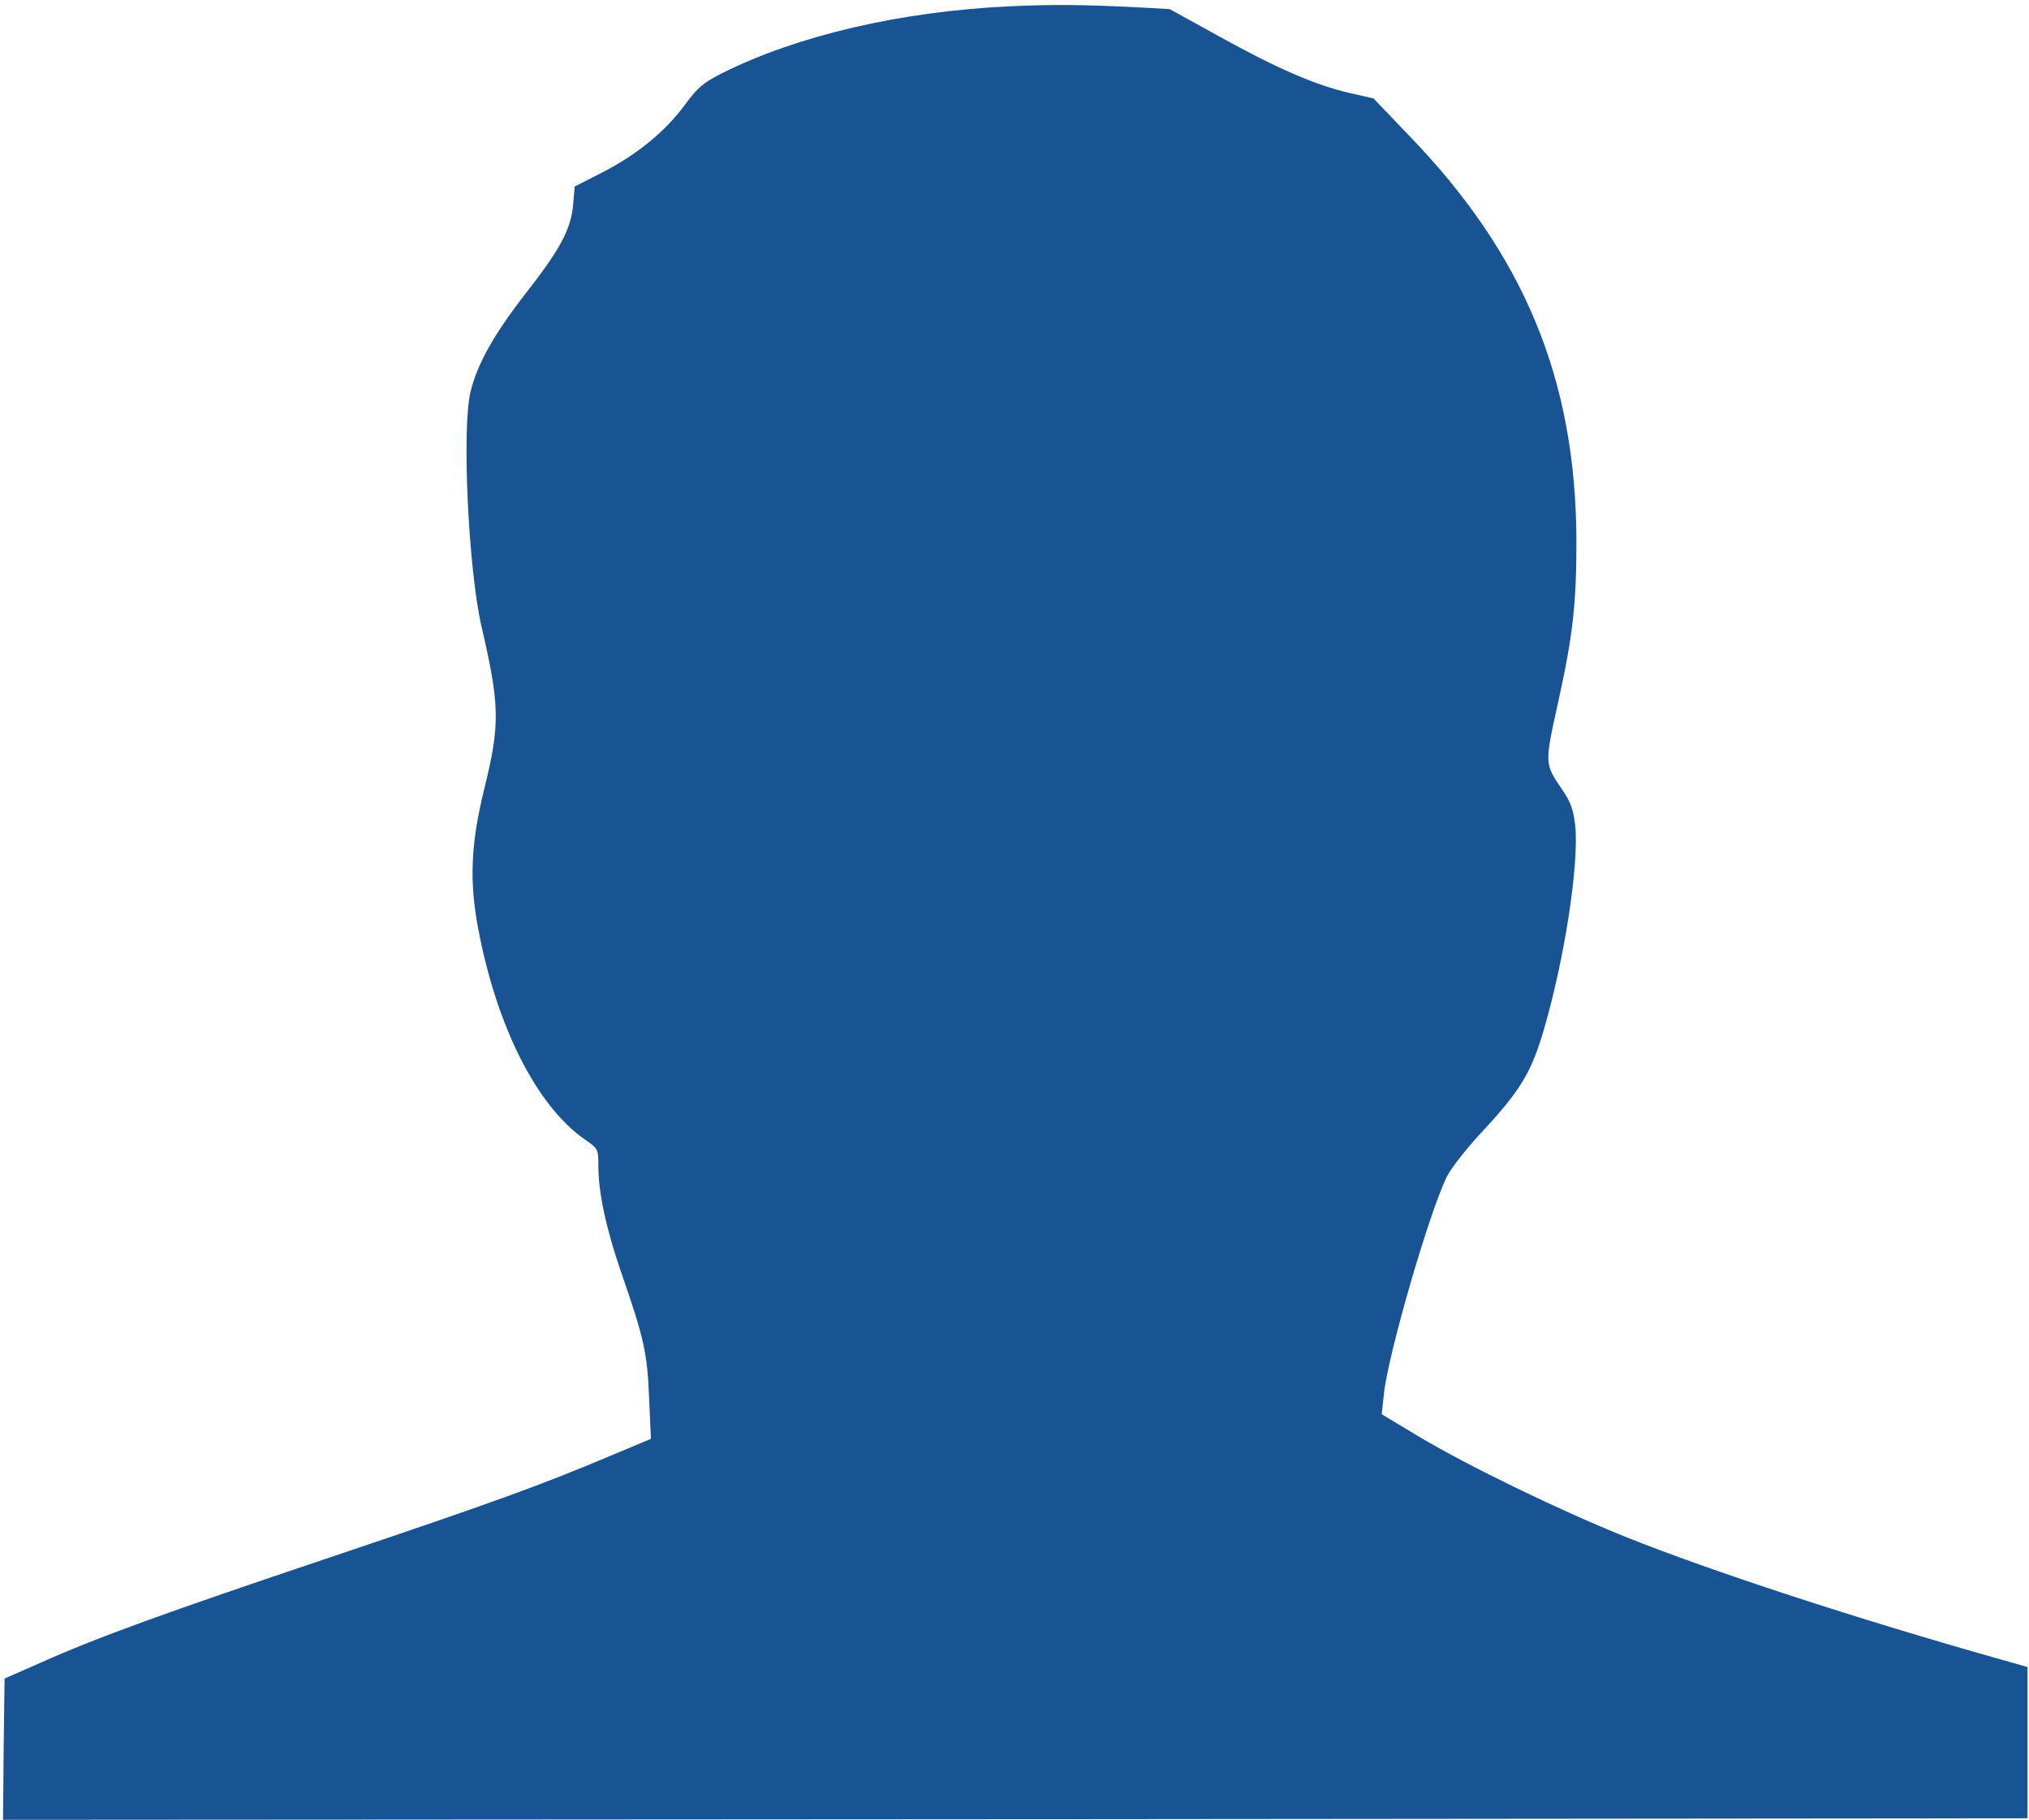 <svg xmlns="http://www.w3.org/2000/svg" fill="#185494" viewBox="0 0 668 599">
  <path d="M332 2.1c-35.7 1.7-69.4 9.6-94.1 21.9-6.5 3.3-8.2 4.8-12.5 10.6-6.4 8.7-15.7 16.3-27 22.1l-9.2 4.7-.5 5.9c-.7 8.1-4.2 14.7-15.8 29.5-10.4 13.4-15.8 23.1-18 32.2-2.9 12.1-.7 58.2 3.6 77.1 6.1 26.3 6.2 32.4.8 54.1-4.3 17.7-4.8 29.8-1.9 45.3 6.1 32.5 19.4 58.7 35.2 69.6 4.3 3 4.4 3.1 4.4 8.8 0 8.7 2.6 20.7 7.5 34.9 7.6 21.9 8.6 26.5 9.2 41.3l.6 13.5-13.6 5.7c-22.8 9.6-38.2 15.2-91.7 33.2-54.8 18.4-77.1 26.5-95.9 34.9l-11.6 5.1-.3 23.3L1 599l333.2-.2 333.3-.3v-49.8l-8.5-2.4c-47.9-13.5-95.8-29.2-124-40.5-21.6-8.7-51.5-23.2-67.8-32.9l-12.3-7.4.7-6.5c1.3-13 15.1-60.5 20.8-71.8 1.4-2.8 6.4-9.1 11-14.1 13.2-14.1 16.8-20.1 21-34.6 6.8-23.4 11.5-54.3 10.2-66.8-.6-5.3-1.5-7.7-4.3-11.8-5.8-8.5-5.8-8.5-1.4-28.4 4.9-22 6.1-32.7 6.1-53.2-.1-53.4-17.2-94.7-55.7-134.3l-11.1-11.6-7.9-1.8c-11.3-2.6-23.9-8.1-42.7-18.5L385.1 3l-8.8-.5c-19.6-1-29.5-1.1-44.3-.4z"/>
</svg>
